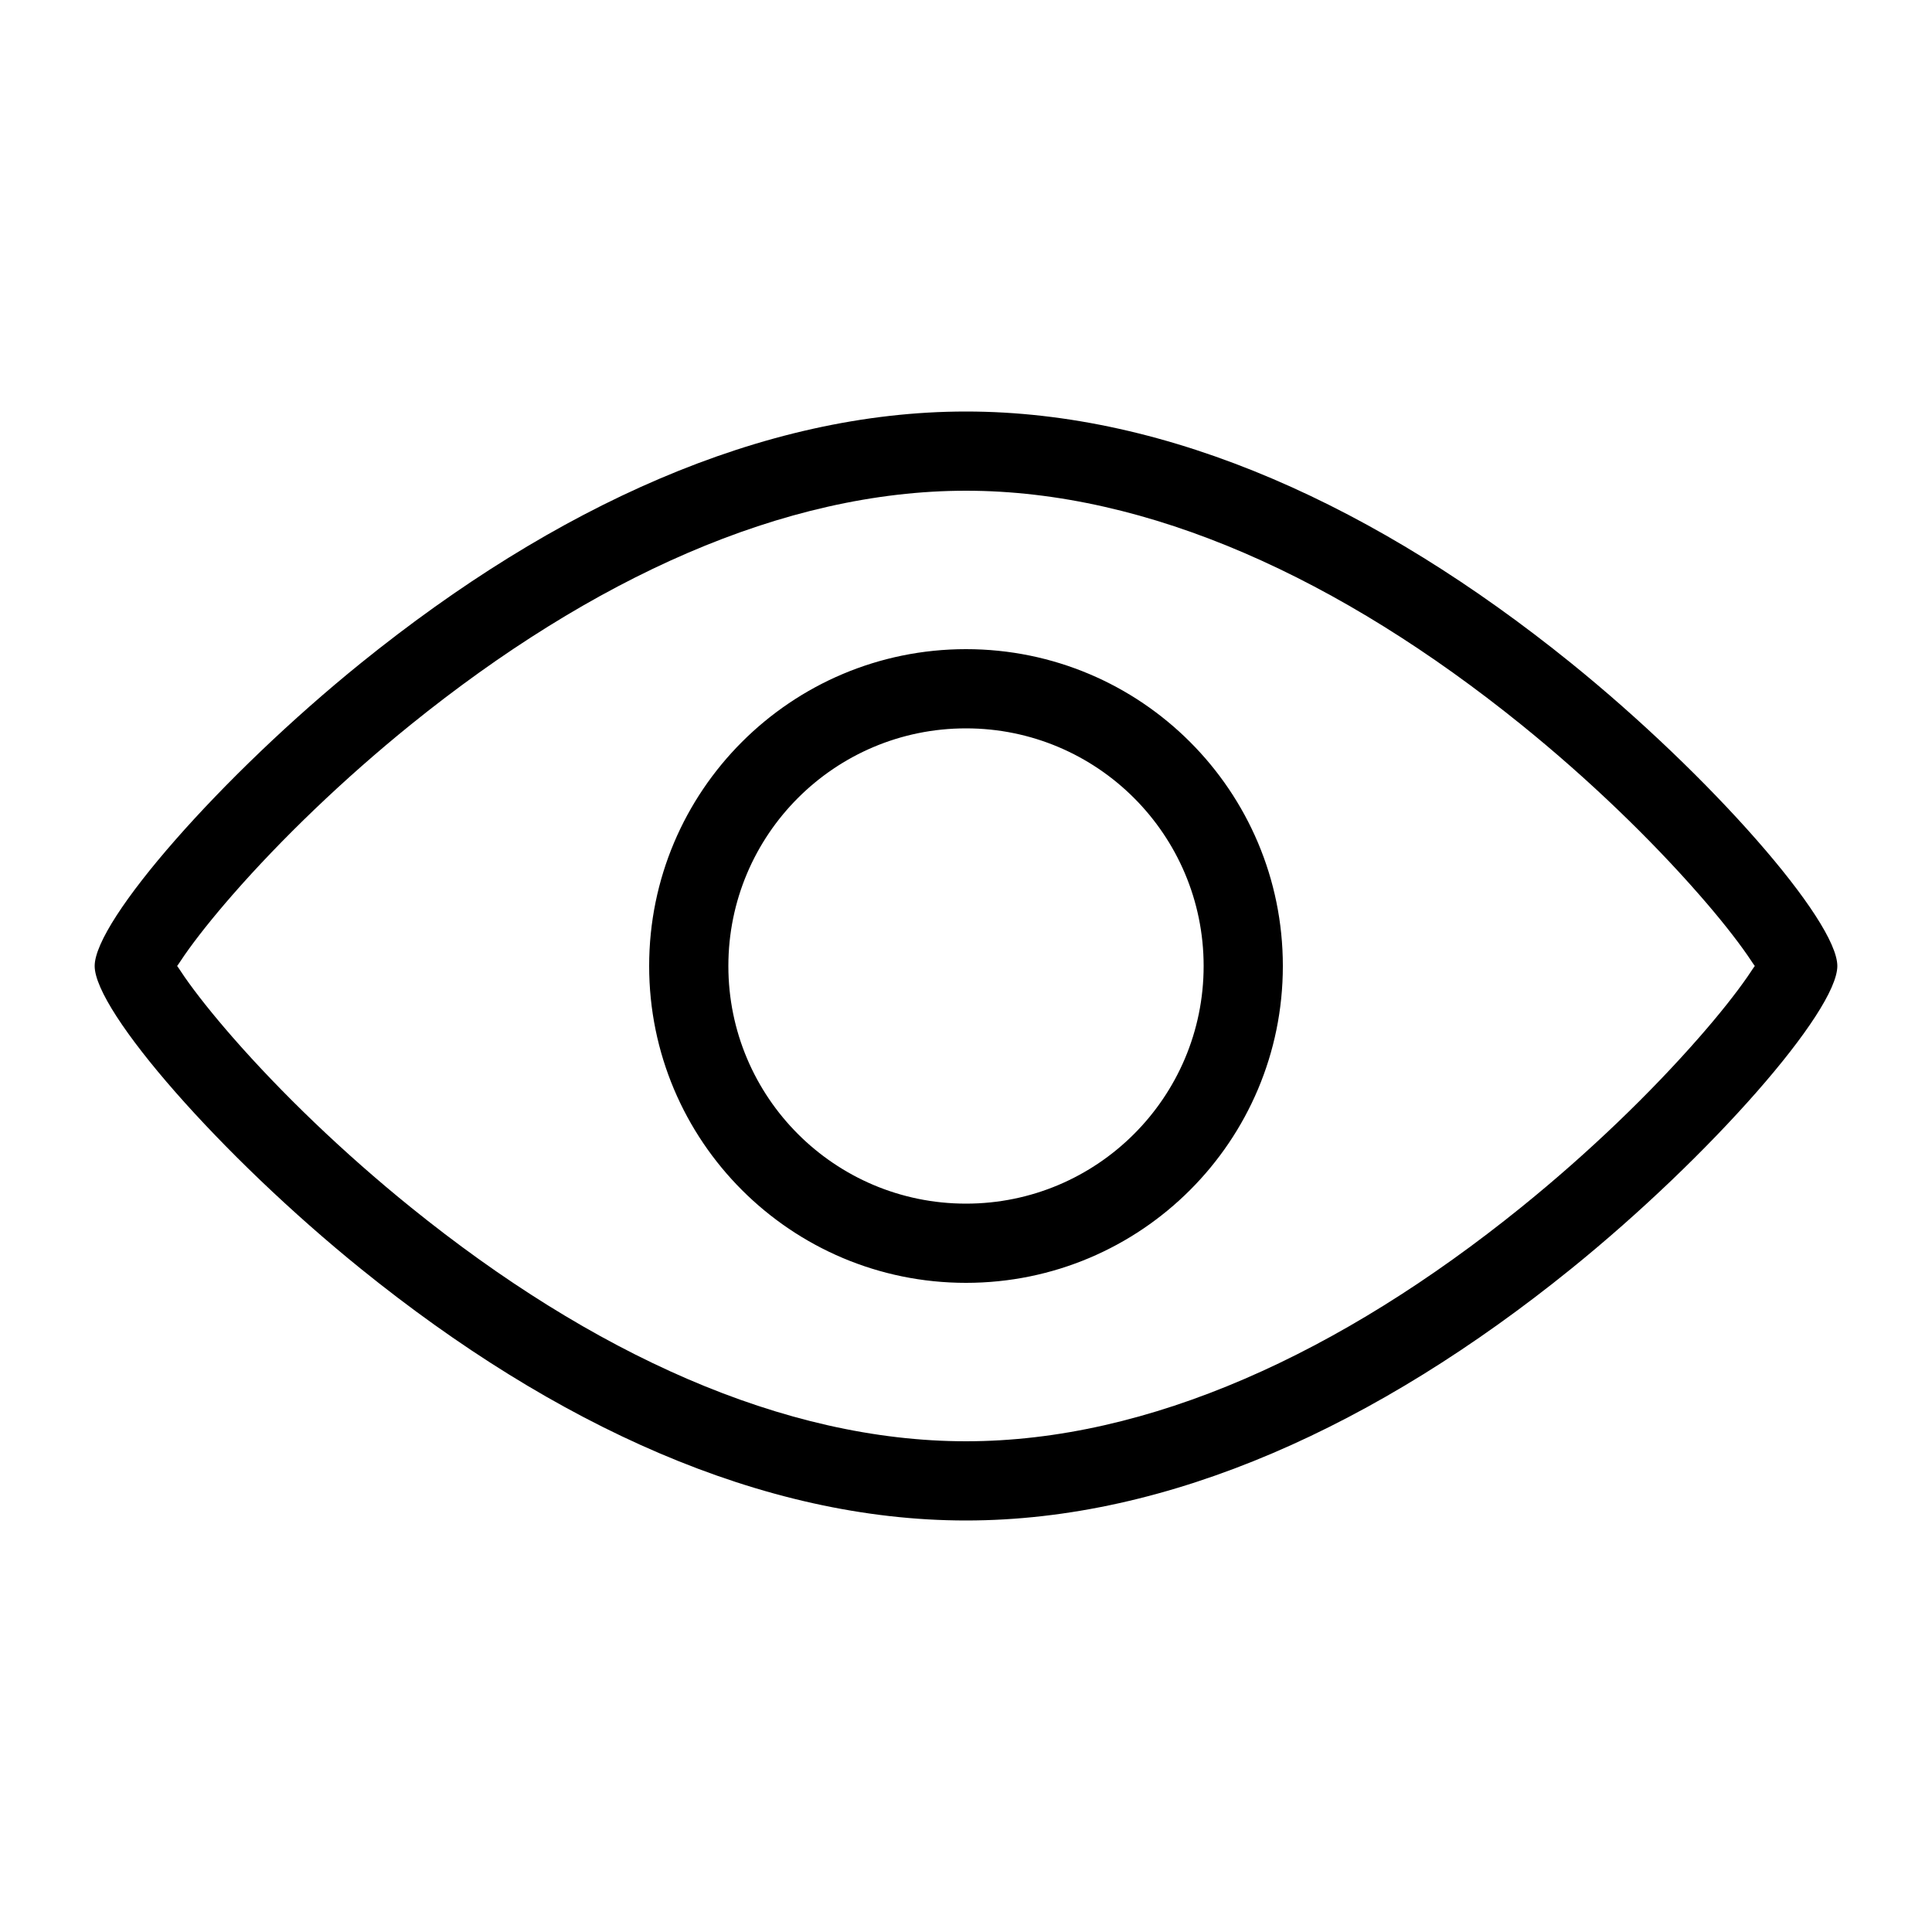 <svg width="24" height="24" viewBox="0 0 24 24" fill="none" xmlns="http://www.w3.org/2000/svg">
<path d="M12 18.888C9.468 18.888 6.887 17.704 4.487 15.765C2.746 14.359 1.176 12.562 1.176 12C1.176 11.438 2.746 9.64 4.487 8.234C6.887 6.296 9.469 5.112 12 5.112C14.531 5.112 17.113 6.296 19.513 8.234C21.253 9.64 22.824 11.438 22.824 12C22.824 12.562 21.253 14.359 19.513 15.765C17.113 17.704 14.531 18.888 12 18.888ZM12 17.904C14.268 17.904 16.653 16.81 18.895 14.999C19.737 14.319 20.507 13.574 21.111 12.883C21.36 12.599 21.565 12.339 21.706 12.136C21.784 12.024 21.84 11.918 21.84 12C21.84 12.081 21.784 11.976 21.706 11.864C21.565 11.661 21.36 11.401 21.111 11.117C20.507 10.426 19.737 9.68 18.895 9C16.653 7.19 14.268 6.096 12 6.096C9.731 6.096 7.346 7.19 5.105 9C4.263 9.681 3.492 10.426 2.888 11.117C2.64 11.401 2.434 11.661 2.293 11.864C2.215 11.976 2.16 12.081 2.16 12C2.16 11.918 2.215 12.024 2.293 12.136C2.434 12.339 2.64 12.599 2.888 12.883C3.492 13.574 4.263 14.319 5.105 14.999C7.346 16.81 9.731 17.904 12 17.904ZM12 15.936C9.826 15.936 8.064 14.174 8.064 12C8.064 9.826 9.826 8.064 12 8.064C14.174 8.064 15.936 9.826 15.936 12C15.936 14.174 14.174 15.936 12 15.936ZM12 14.952C13.63 14.952 14.952 13.63 14.952 12C14.952 10.37 13.63 9.048 12 9.048C10.369 9.048 9.048 10.37 9.048 12C9.048 13.63 10.369 14.952 12 14.952Z" fill="black"/>
</svg>
